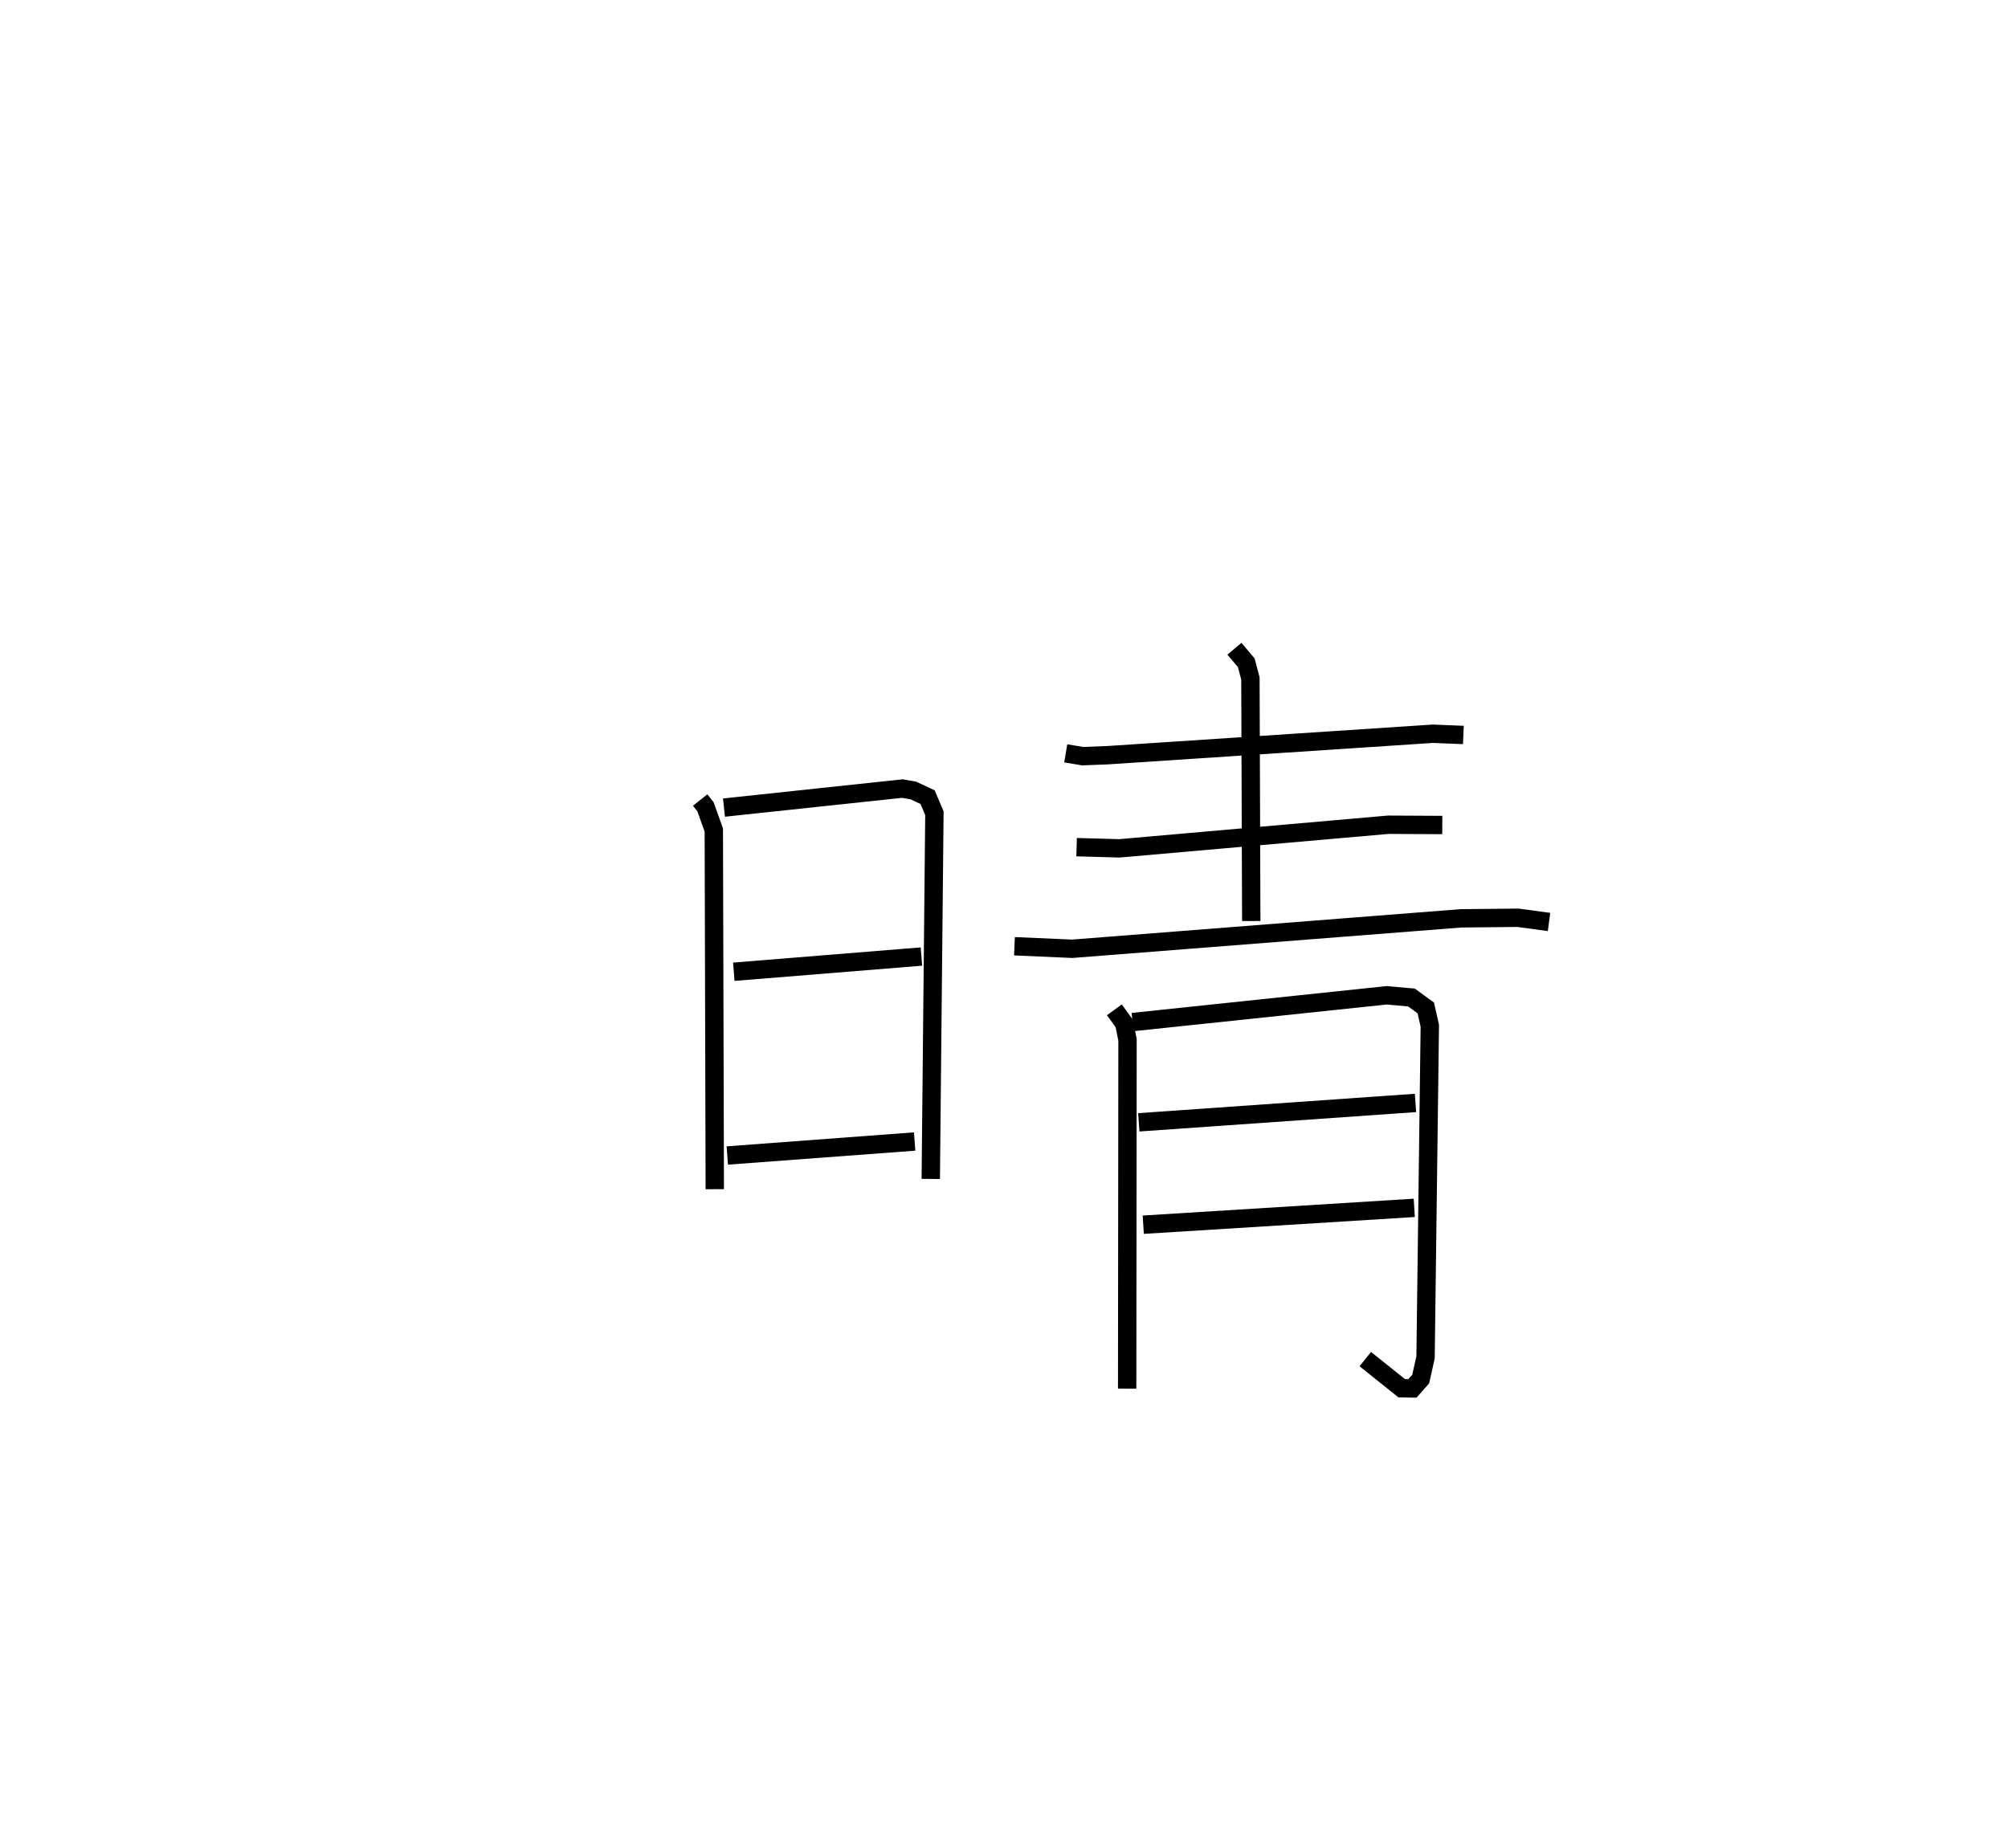 <?xml version="1.0" encoding="utf-8" ?>
<svg baseProfile="full" height="100.639" version="1.1" width="109.364" xmlns="http://www.w3.org/2000/svg" xmlns:ev="http://www.w3.org/2001/xml-events" xmlns:xlink="http://www.w3.org/1999/xlink"><defs /><rect fill="white" height="100.639" width="109.364" x="0" y="0" /><path d="M25,25 m0.0,0.0 m13.134,18.577 l0.289,0.365 0.454,1.268 l0.053,19.564 m0.501,-20.785 l9.716,-1.036 0.591,0.102 l0.781,0.363 0.373,0.874 l-0.198,19.923 m-10.728,-11.285 l10.218,-0.828 m-10.572,10.837 l10.204,-0.762 m8.229,-21.143 l0.925,0.154 1.372,-0.054 l17.698,-1.168 1.662,0.067 m-12.469,-4.698 l0.645,0.767 0.225,0.857 l0.046,13.208 m-9.513,-4.023 l2.331,0.065 14.642,-1.286 l2.944,0.015 m-23.301,6.603 l3.144,0.138 21.18,-1.658 l3.097,-0.031 1.694,0.229 m-23.674,4.785 l0.539,0.742 0.178,0.893 l-0.02,18.999 m0.296,-19.967 l13.838,-1.458 1.35,0.12 l0.78,0.567 0.22,0.971 l-0.232,18.062 -0.264,1.182 l-0.451,0.512 -0.583,-0.011 l-1.984,-1.587 m-12.336,-12.897 l15.07,-1.056 m-14.827,6.633 l14.76,-0.918 " fill="none" stroke="black" stroke-width="1" /></svg>